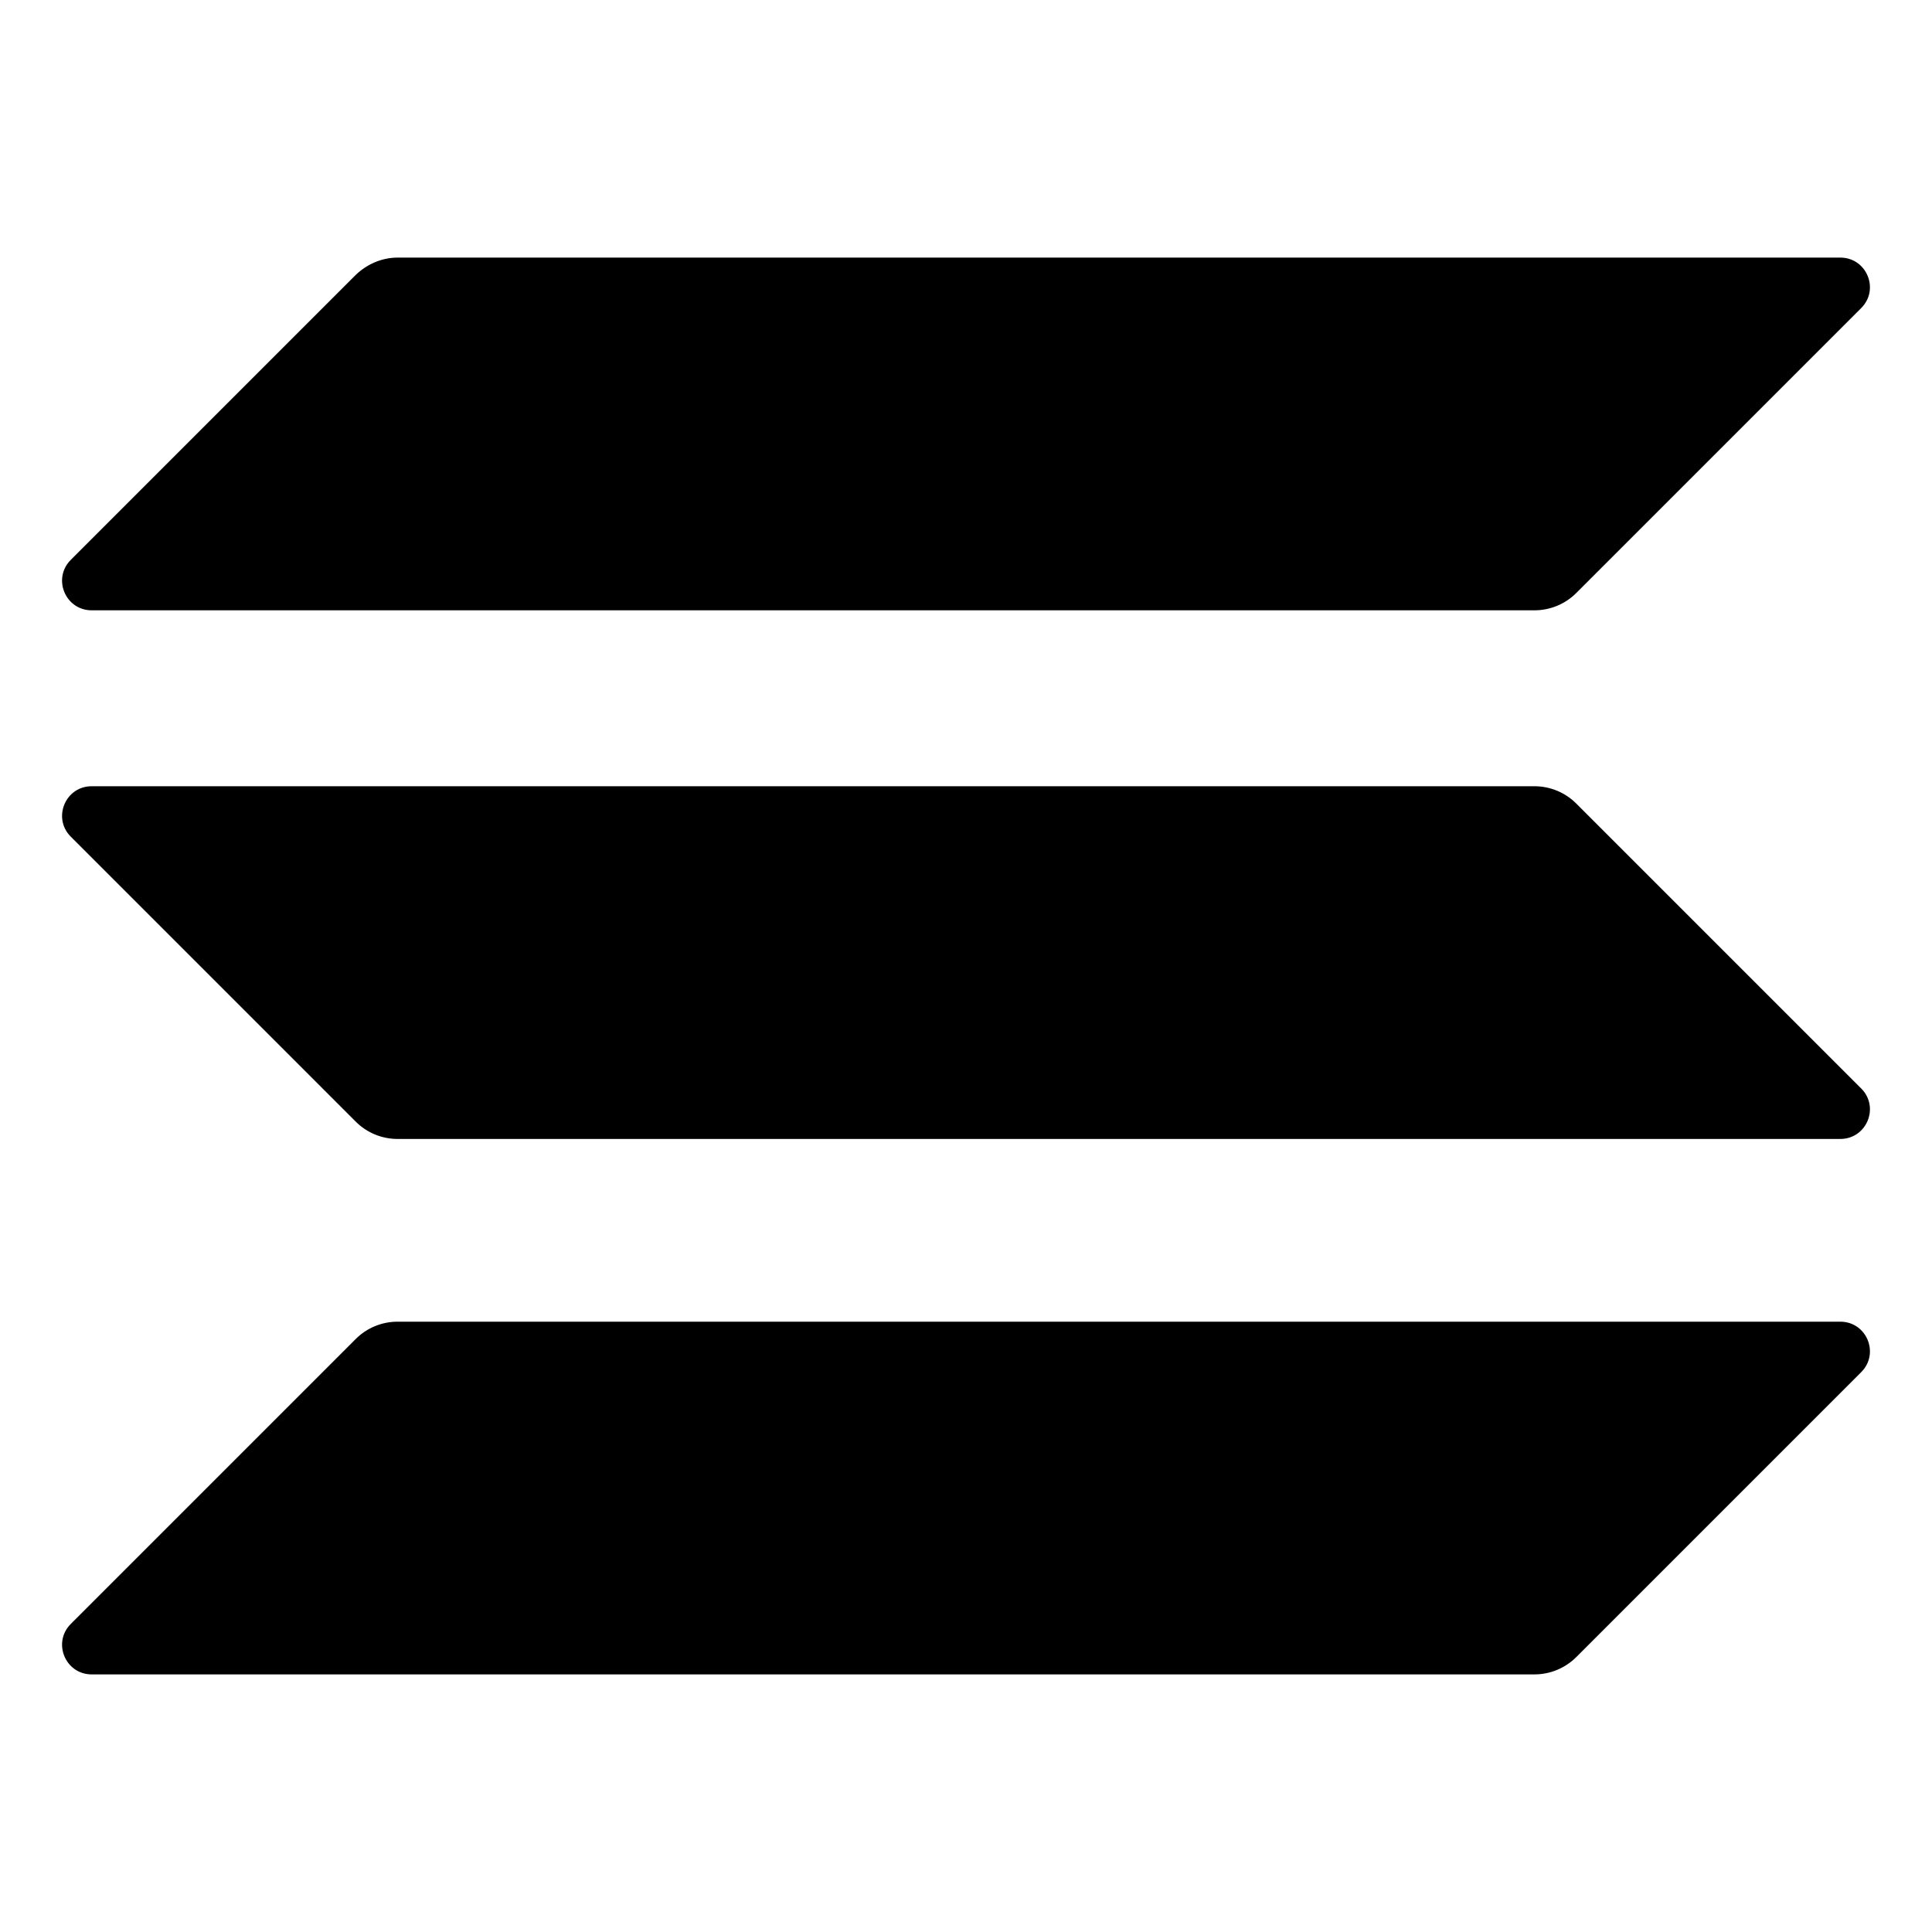<svg xmlns="http://www.w3.org/2000/svg" version="1.1" xmlnsXlink="http://www.w3.org/1999/xlink" xmlnsSvgjs="http://svgjs.com/svgjs" width="512" height="512" x="0" y="0" viewBox="0 0 360 360" style="enable-background:new 0 0 512 512" xmlSpace="preserve" class="">
  <g>
    <path xmlns="http://www.w3.org/2000/svg" d="m66.295 249.494c2.033-2.033 4.828-3.218 7.792-3.218h268.828c4.912 0 7.369 5.929 3.896 9.401l-53.105 53.105c-2.033 2.033-4.828 3.218-7.792 3.218h-268.828c-4.912 0-7.369-5.929-3.896-9.401z" fill="#000000" data-original="#000000" class=""></path>
    <path xmlns="http://www.w3.org/2000/svg" d="m66.294 51.218c2.118-2.032 4.913-3.218 7.793-3.218h268.828c4.912 0 7.369 5.929 3.896 9.401l-53.105 53.105c-2.033 2.033-4.828 3.218-7.792 3.218h-268.828c-4.912 0-7.369-5.929-3.896-9.401z" fill="#000000" data-original="#000000" class=""></path>
    <path xmlns="http://www.w3.org/2000/svg" d="m293.706 149.721c-2.033-2.033-4.828-3.218-7.792-3.218h-268.828c-4.912 0-7.369 5.929-3.896 9.401l53.105 53.105c2.033 2.033 4.828 3.218 7.792 3.218h268.828c4.912 0 7.369-5.929 3.896-9.401z" fill="#000000" data-original="#000000" class=""></path>
    <!-- <path xmlns="http://www.w3.org/2000/svg" d="m274 348h-188c-3.314 0-6-2.686-6-6 0-3.314 2.686-6 6-6h188c3.314 0 6 2.686 6 6 0 3.314-2.686 6-6 6z" fill="#000000" data-original="#000000" class=""></path> -->
  </g>
</svg>